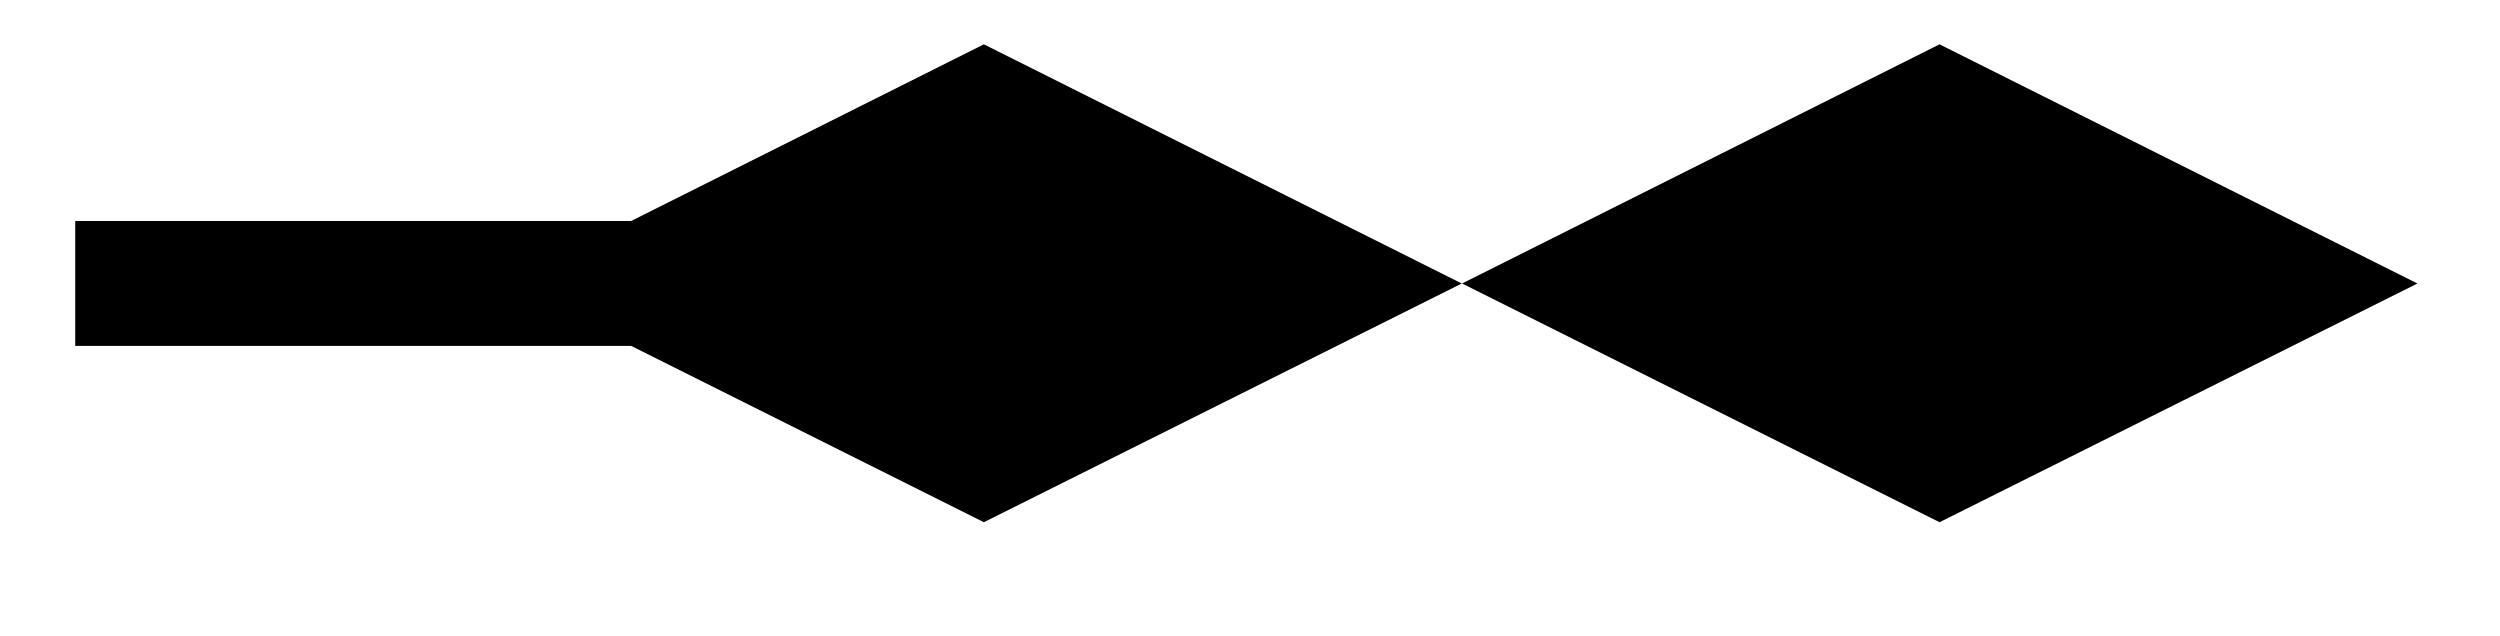 <svg xmlns="http://www.w3.org/2000/svg" width="31.902" height="8.12"><defs><clipPath id="a"><path d="M0 0h31.852v7.68H0Zm0 0"/></clipPath><clipPath id="b"><path d="M0 0h31.852v7.68H0Zm0 0"/></clipPath></defs><path fill="none" stroke="#000" stroke-miterlimit="10" stroke-width="1.594" d="M.96 3.617h7.282"/><path d="m16.871 3.617-4.316-2.16-4.313 2.16 4.313 2.156Zm0 0"/><g clip-path="url(#a)"><path fill="none" stroke="#000" stroke-miterlimit="10" stroke-width="1.594" d="m16.871 3.617-4.316-2.16-4.313 2.16 4.313 2.156Zm0 0"/></g><path d="m29.066 3.617-4.316-2.16-4.312 2.16 4.312 2.156Zm0 0"/><g clip-path="url(#b)"><path fill="none" stroke="#000" stroke-miterlimit="10" stroke-width="1.594" d="m29.066 3.617-4.316-2.16-4.312 2.16 4.312 2.156Zm0 0"/></g></svg>